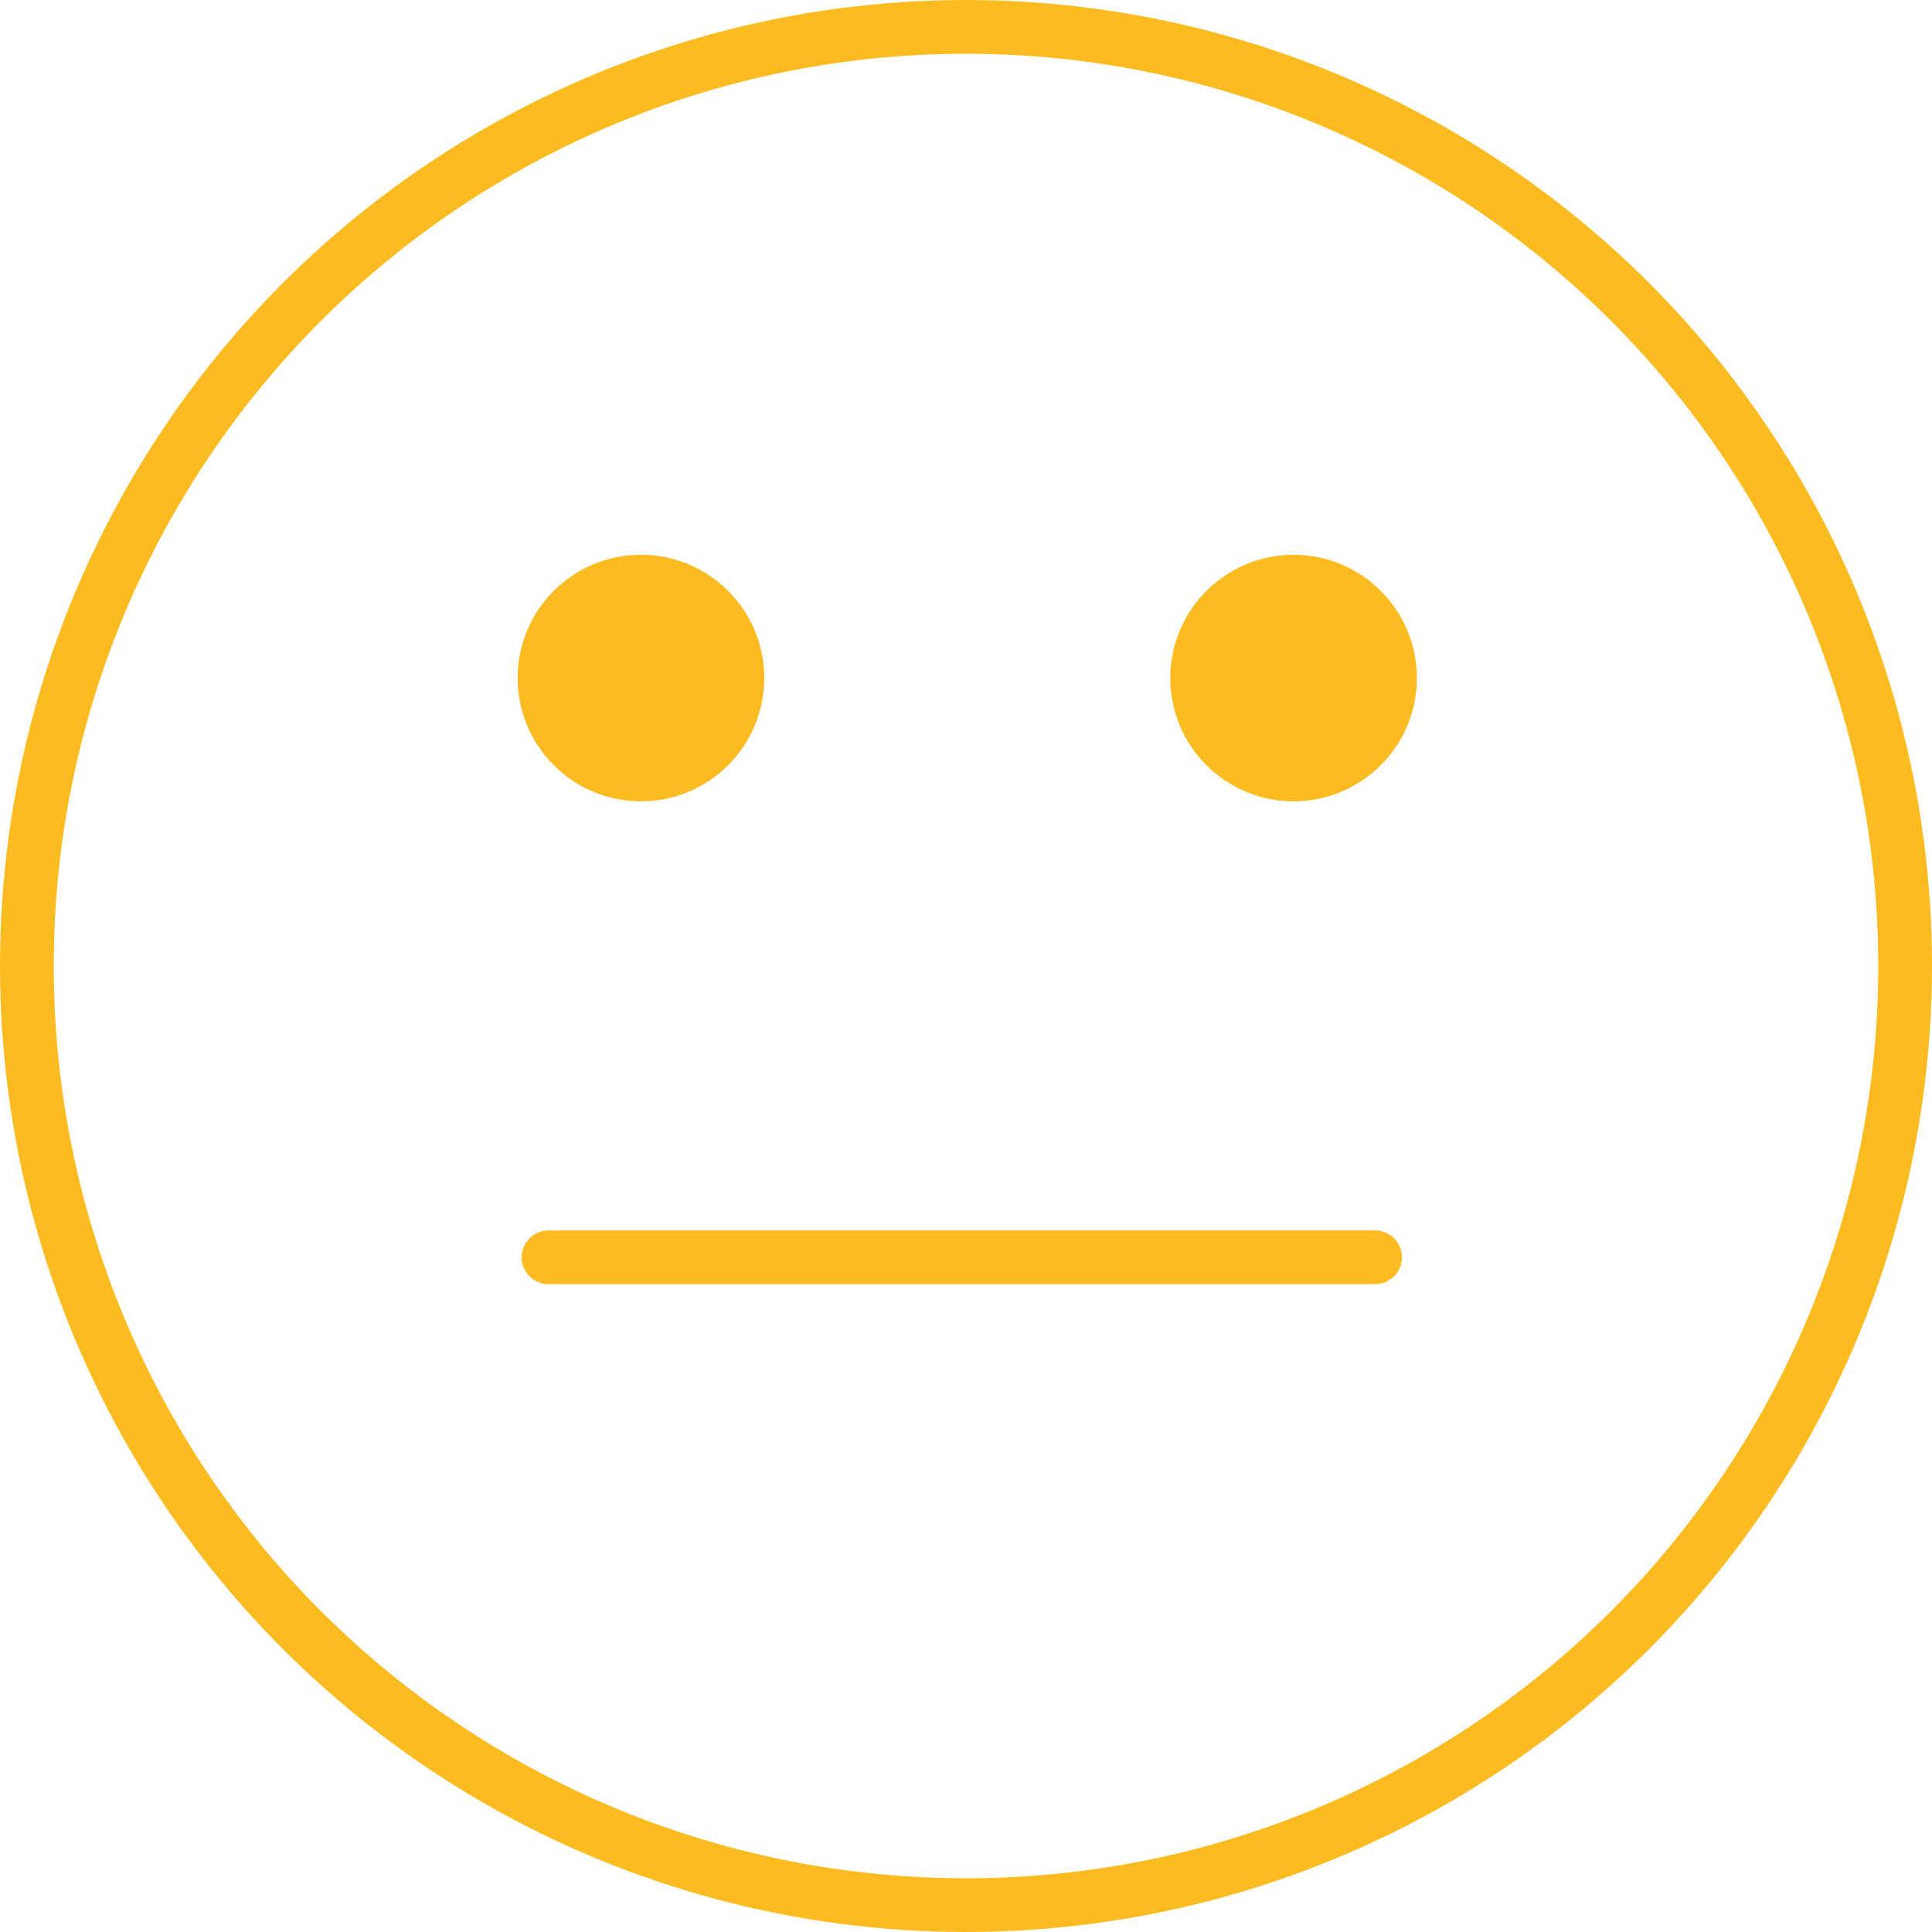 <?xml version="1.0" encoding="UTF-8" standalone="no"?>
<!-- Generator: Adobe Illustrator 24.0.0, SVG Export Plug-In . SVG Version: 6.00 Build 0)  -->

<svg
   xmlns:dc="http://purl.org/dc/elements/1.1/"
   xmlns:cc="http://creativecommons.org/ns#"
   xmlns:rdf="http://www.w3.org/1999/02/22-rdf-syntax-ns#"
   xmlns:svg="http://www.w3.org/2000/svg"
   xmlns="http://www.w3.org/2000/svg"
   xmlns:sodipodi="http://sodipodi.sourceforge.net/DTD/sodipodi-0.dtd"
   xmlns:inkscape="http://www.inkscape.org/namespaces/inkscape"
   version="1.1"
   id="Calque_1"
   x="0px"
   y="0px"
   viewBox="0 0 145.26 145.26"
   xml:space="preserve"
   sodipodi:docname="smiley moyen.svg"
   width="145.26"
   height="145.26"
   inkscape:version="0.92.4 5da689c313, 2019-01-14"><defs
   id="defs15" /><sodipodi:namedview
   pagecolor="#ffffff"
   bordercolor="#666666"
   borderopacity="1"
   objecttolerance="10"
   gridtolerance="10"
   guidetolerance="10"
   inkscape:pageopacity="0"
   inkscape:pageshadow="2"
   inkscape:window-width="831"
   inkscape:window-height="480"
   id="namedview13"
   showgrid="false"
   inkscape:zoom="0.78666667"
   inkscape:cx="72.159999"
   inkscape:cy="73.100002"
   inkscape:window-x="0"
   inkscape:window-y="0"
   inkscape:window-maximized="0"
   inkscape:current-layer="Calque_1" />
<style
   type="text/css"
   id="style2">
	.st0{fill:#FBBB21;}
	.st1{fill:none;stroke:#FBBB21;stroke-width:4.04;stroke-linecap:round;stroke-linejoin:round;stroke-miterlimit:10;}
</style>
<circle
   class="st0"
   cx="97.26"
   cy="50.98"
   r="9.27"
   id="circle4"
   style="fill:#fbbb21" />
<circle
   class="st0"
   cx="48.19"
   cy="50.98"
   r="9.27"
   id="circle6"
   style="fill:#fbbb21" />
<line
   class="st1"
   x1="103.39"
   y1="94.53"
   x2="41.24"
   y2="94.53"
   id="line8"
   style="fill:none;stroke:#fbbb21;stroke-width:4.04;stroke-linecap:round;stroke-linejoin:round;stroke-miterlimit:10" />
<circle
   class="st1"
   cx="72.63"
   cy="72.63"
   r="70.61"
   id="circle10"
   style="fill:none;stroke:#fbbb21;stroke-width:4.04;stroke-linecap:round;stroke-linejoin:round;stroke-miterlimit:10" />
</svg>